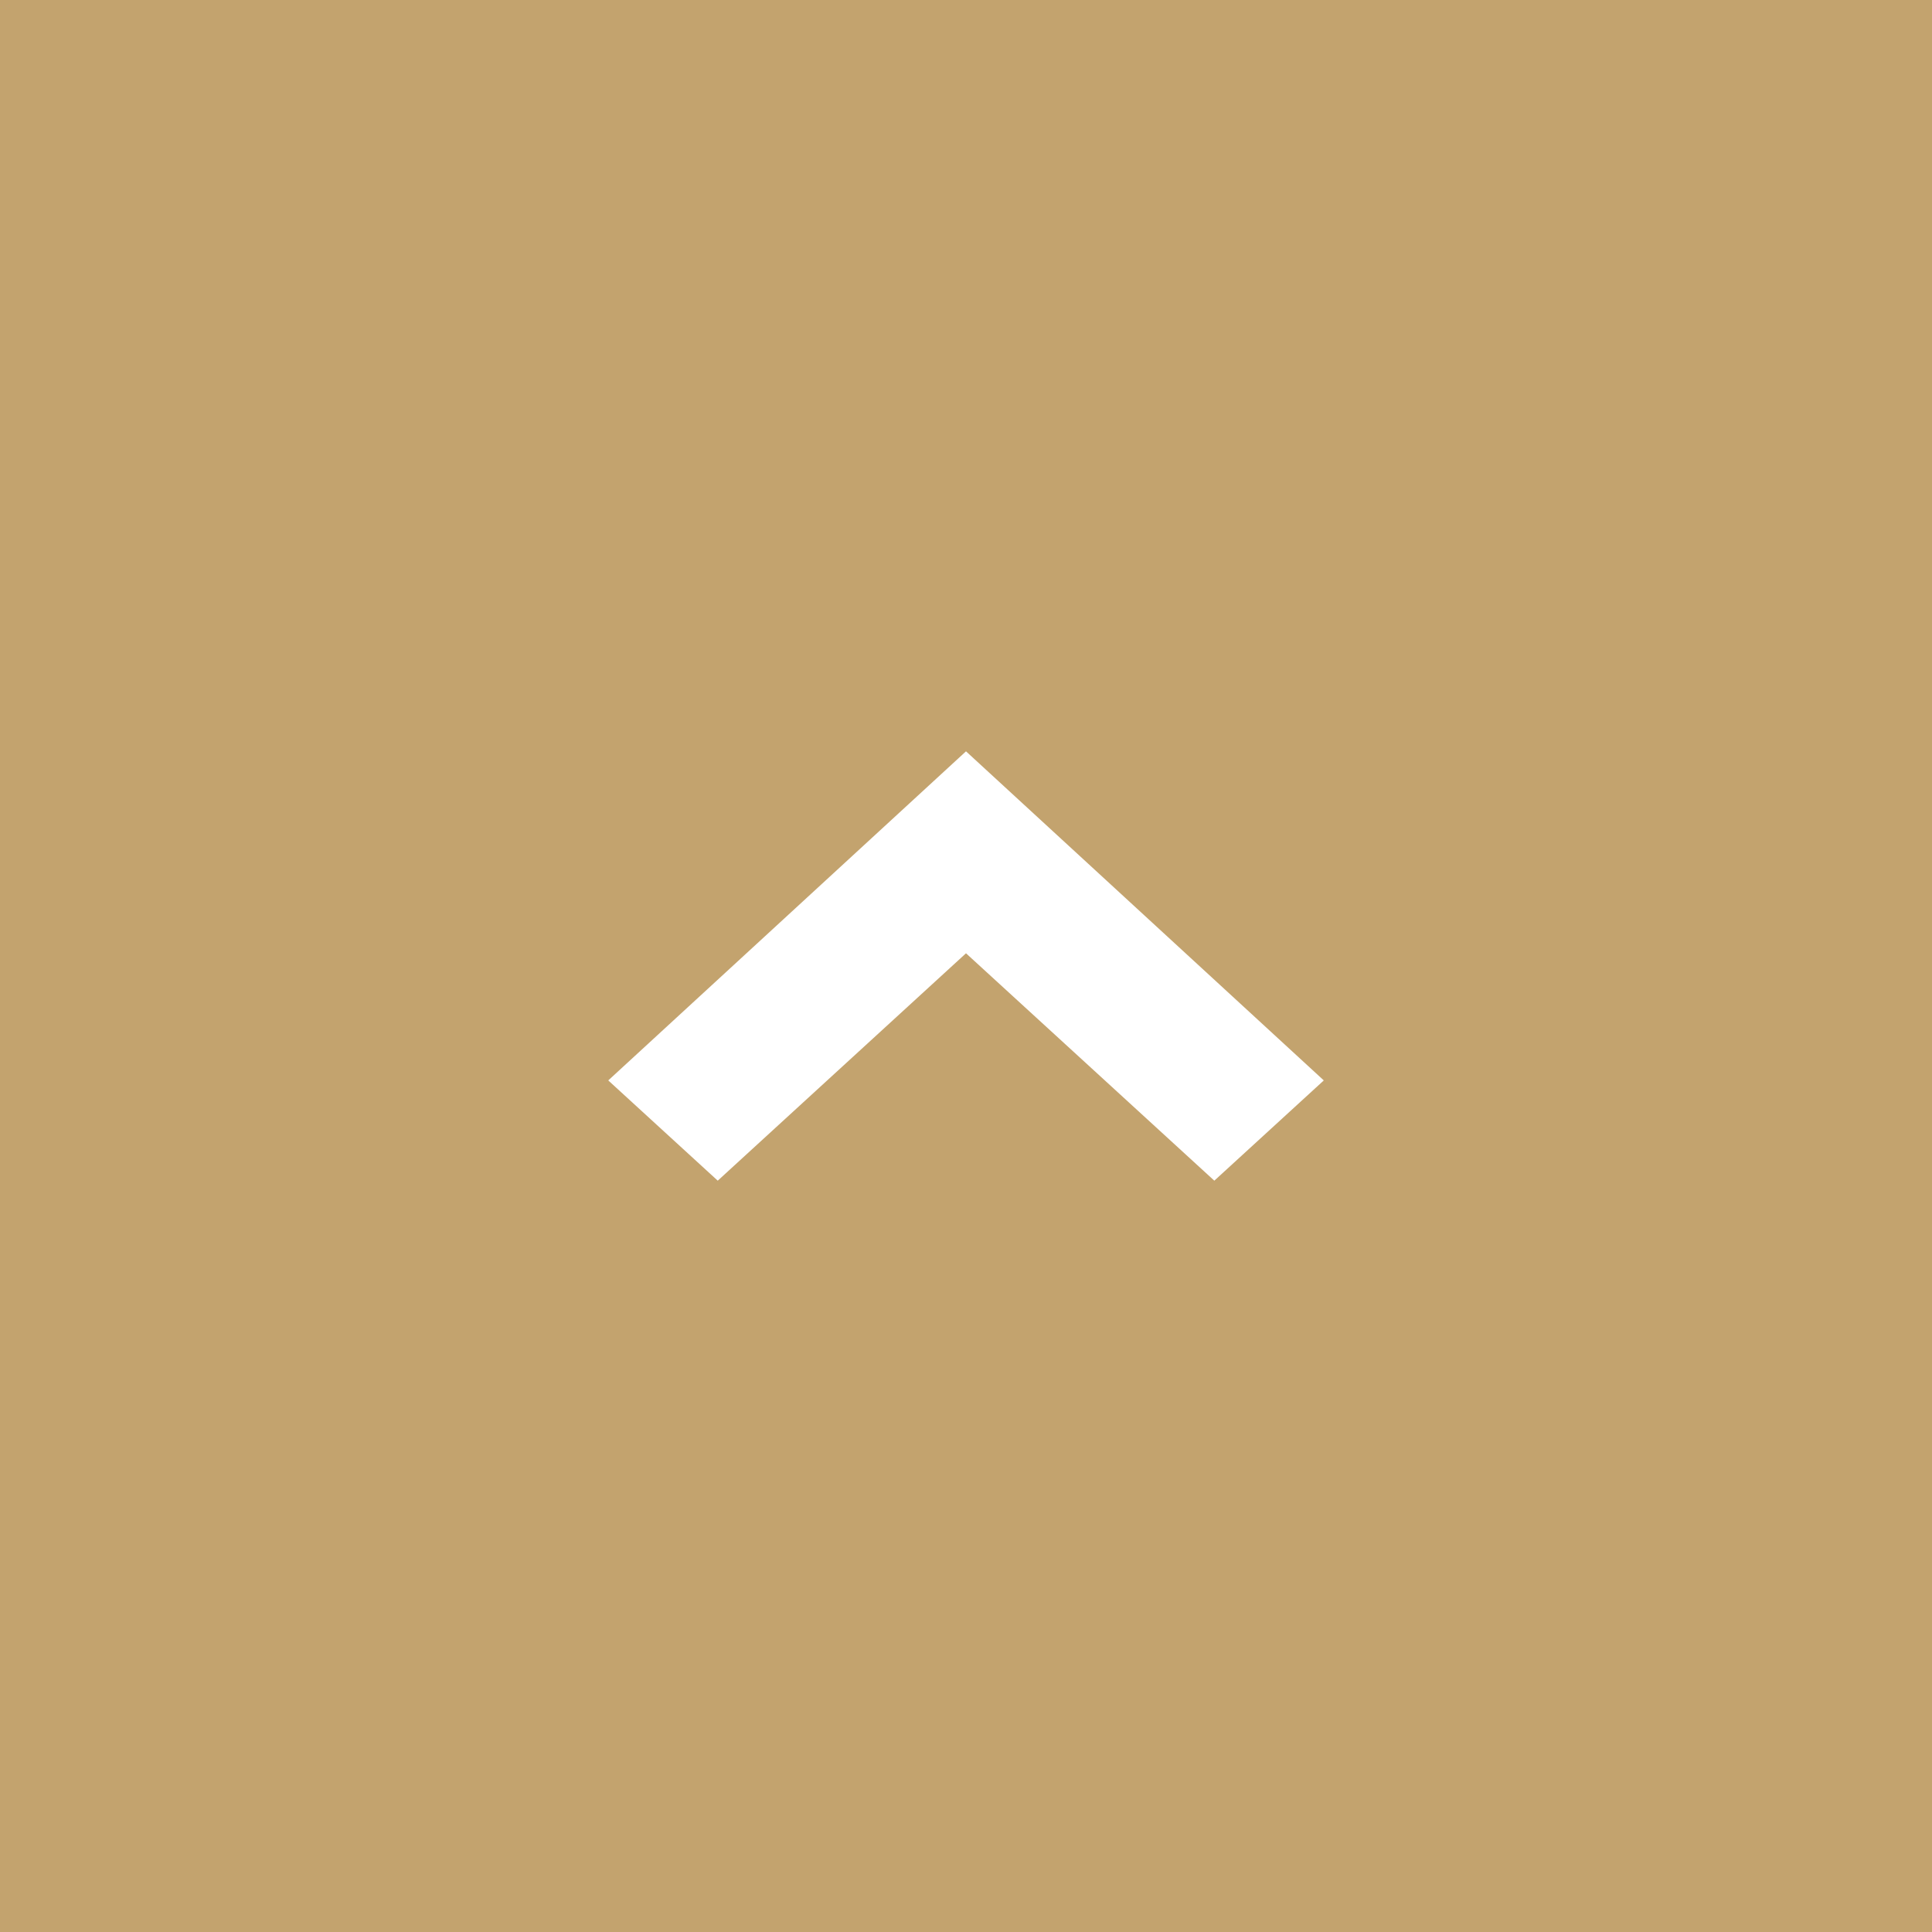 <svg width="36" height="36" viewBox="0 0 36 36" fill="none" xmlns="http://www.w3.org/2000/svg">
<rect width="36" height="36" fill="#C3A36E"/>
<path fill-rule="evenodd" clip-rule="evenodd" d="M11.334 20.132L13.374 22L18 17.763L22.627 22L24.667 20.132L18 14L11.334 20.132Z" fill="white"/>
</svg>
